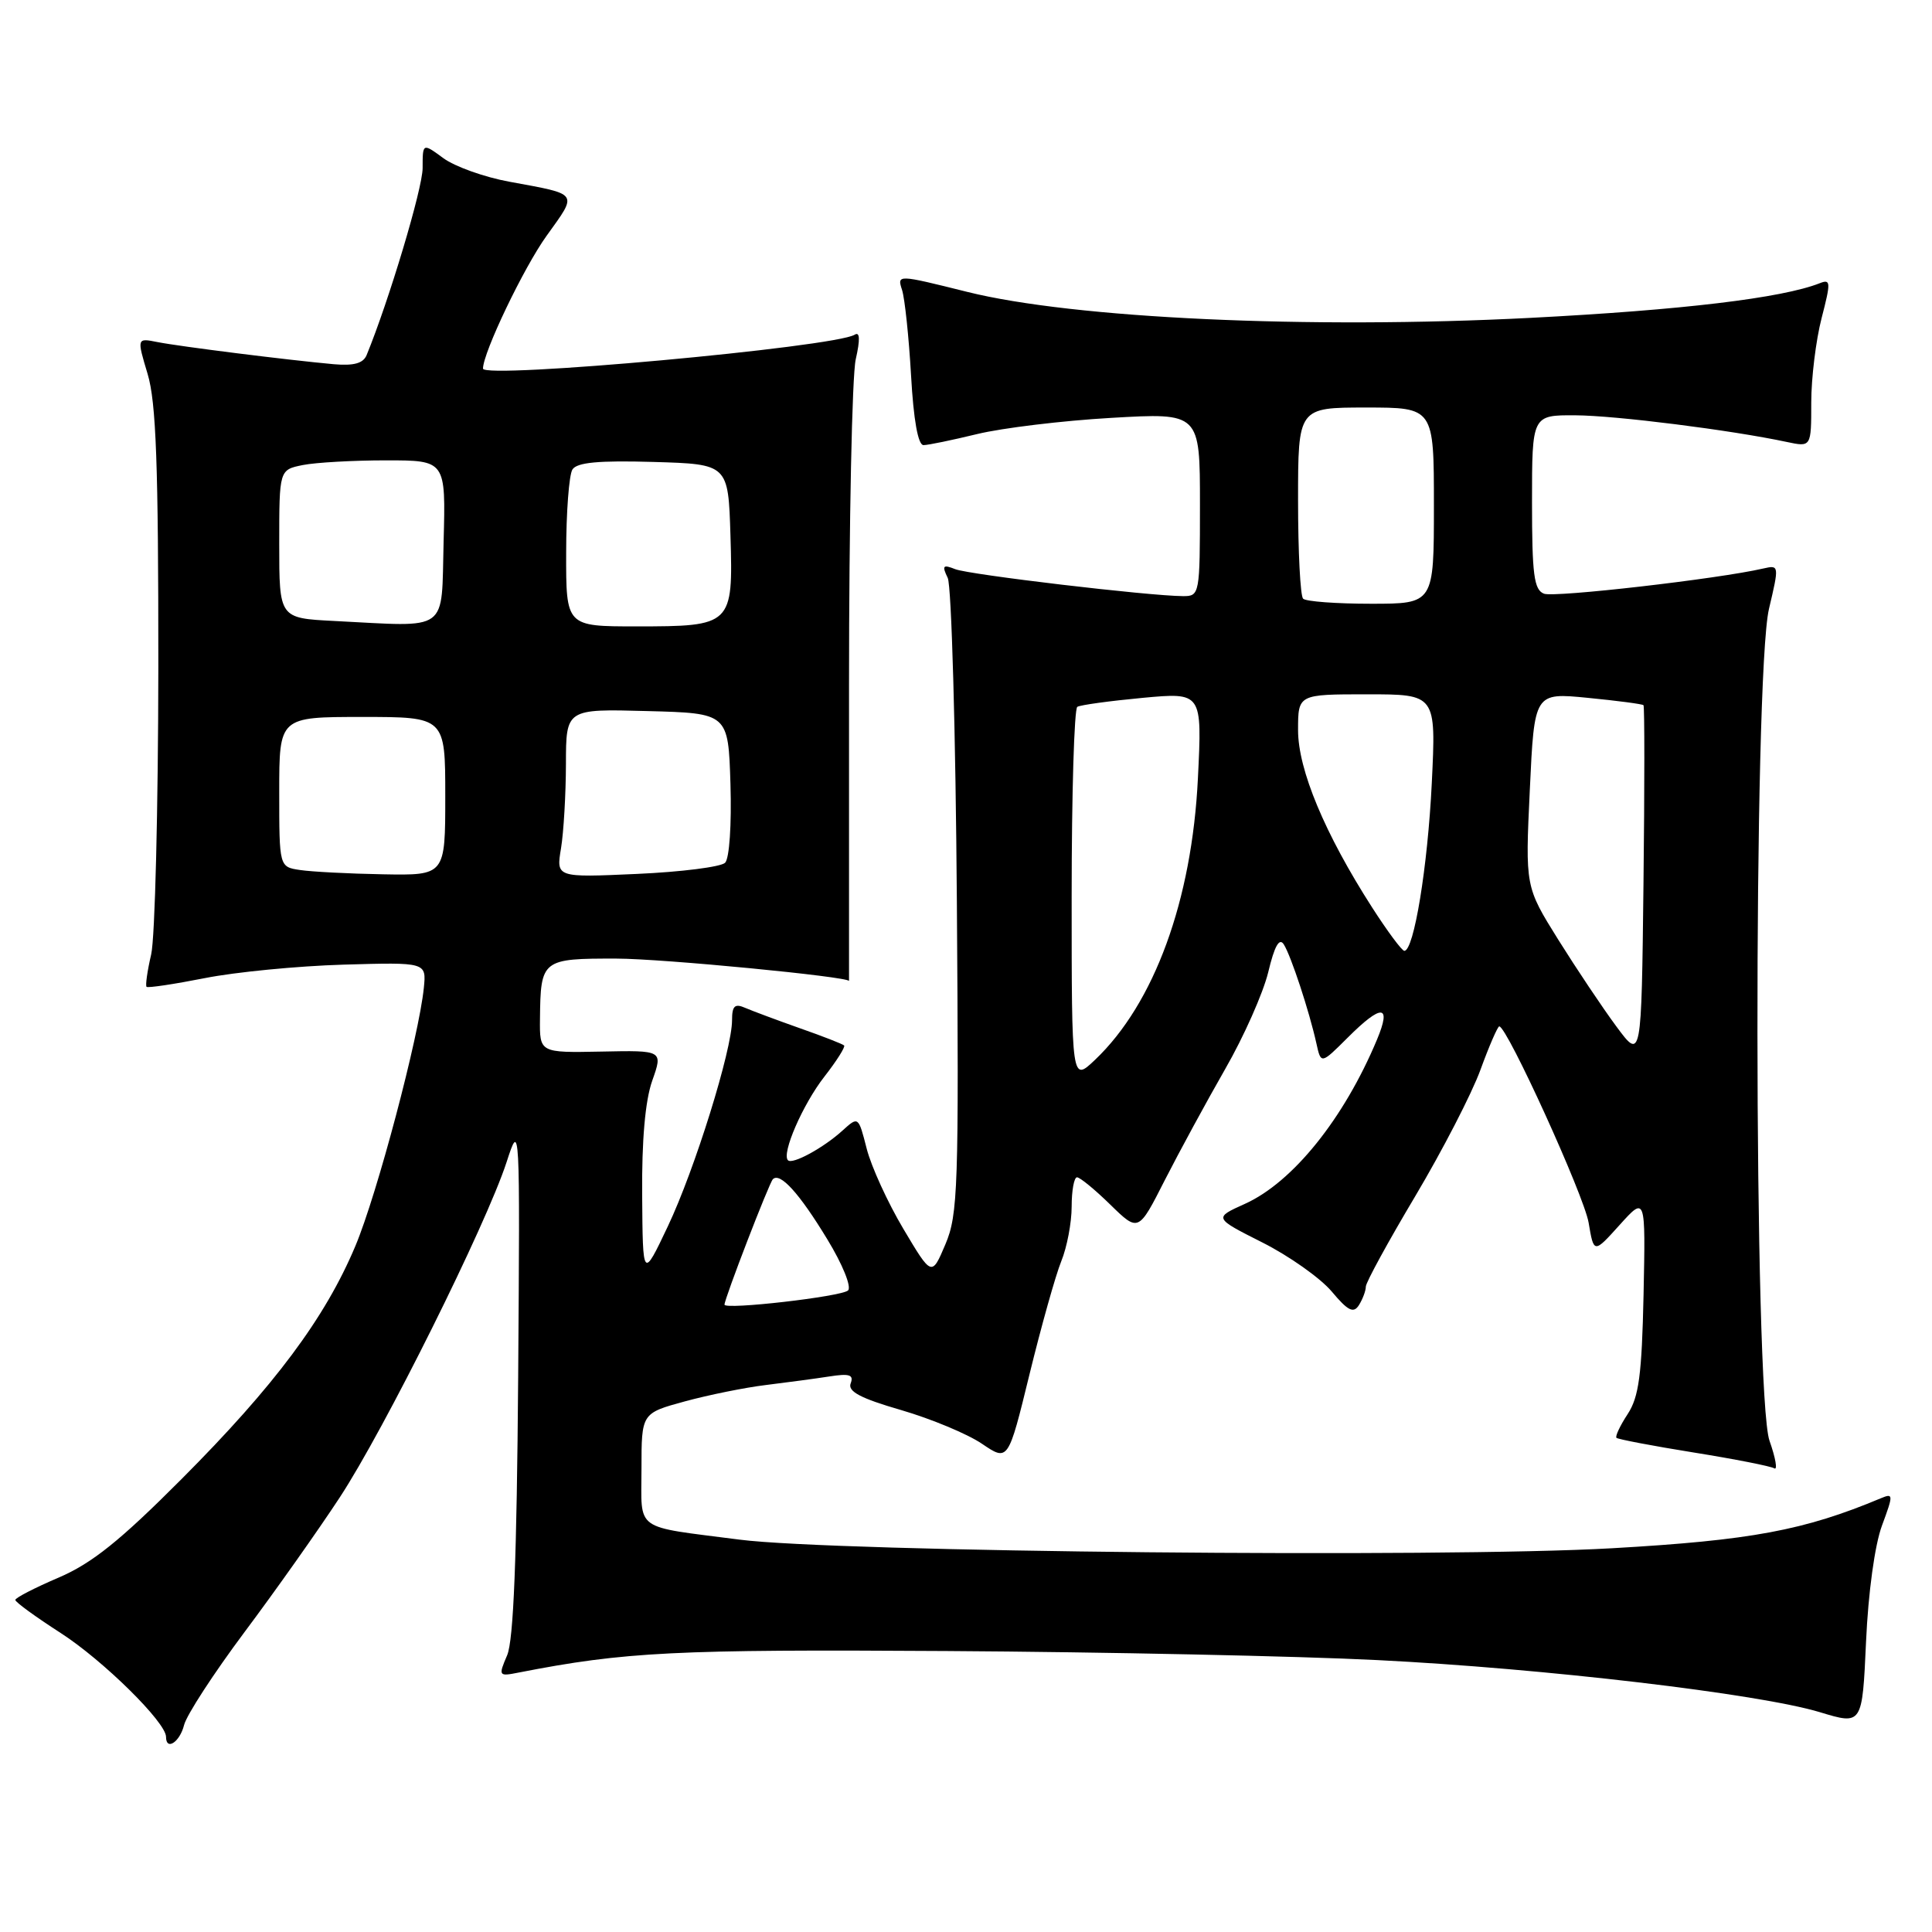 <?xml version="1.0" encoding="UTF-8" standalone="no"?>
<!DOCTYPE svg PUBLIC "-//W3C//DTD SVG 1.1//EN" "http://www.w3.org/Graphics/SVG/1.1/DTD/svg11.dtd" >
<svg xmlns="http://www.w3.org/2000/svg" xmlns:xlink="http://www.w3.org/1999/xlink" version="1.1" viewBox="0 0 256 256">
 <g >
 <path fill="currentColor"
d=" M 24.39 228.58 C 24.72 227.25 28.33 221.71 32.40 216.26 C 36.47 210.82 42.15 202.79 45.01 198.43 C 50.91 189.45 64.42 162.29 67.12 154.00 C 68.90 148.52 68.90 148.63 68.66 182.50 C 68.48 206.40 68.05 217.34 67.20 219.33 C 66.02 222.09 66.06 222.15 68.74 221.62 C 82.82 218.87 89.43 218.54 125.50 218.77 C 146.40 218.90 172.05 219.44 182.50 219.97 C 204.58 221.07 233.04 224.43 241.13 226.87 C 246.76 228.58 246.76 228.58 247.26 217.54 C 247.55 211.03 248.42 204.71 249.37 202.15 C 250.89 198.04 250.89 197.83 249.24 198.52 C 239.06 202.79 232.01 204.10 213.62 205.15 C 190.98 206.45 110.67 205.65 98.00 204.01 C 83.80 202.17 85.00 203.04 85.00 194.61 C 85.00 187.26 85.00 187.26 90.75 185.69 C 93.91 184.83 98.75 183.85 101.50 183.52 C 104.25 183.18 108.02 182.68 109.88 182.39 C 112.55 181.97 113.15 182.16 112.72 183.30 C 112.30 184.37 114.01 185.28 119.40 186.84 C 123.38 188.00 128.21 190.01 130.12 191.31 C 133.59 193.66 133.59 193.66 136.42 182.08 C 137.98 175.71 139.87 168.98 140.62 167.13 C 141.38 165.27 142.00 162.01 142.00 159.88 C 142.00 157.75 142.32 156.00 142.71 156.00 C 143.10 156.00 145.09 157.63 147.13 159.63 C 150.85 163.26 150.85 163.26 154.34 156.38 C 156.27 152.60 159.87 145.97 162.34 141.66 C 164.82 137.35 167.38 131.57 168.05 128.81 C 168.88 125.33 169.52 124.21 170.11 125.14 C 171.07 126.66 173.49 134.01 174.43 138.26 C 175.04 141.02 175.04 141.02 178.56 137.51 C 183.09 132.98 184.42 133.06 182.46 137.75 C 178.09 148.21 171.30 156.66 164.95 159.52 C 160.82 161.38 160.82 161.38 167.28 164.64 C 170.83 166.43 174.95 169.35 176.45 171.12 C 178.62 173.71 179.35 174.07 180.07 172.93 C 180.56 172.14 180.98 171.04 180.98 170.48 C 180.99 169.92 183.94 164.52 187.54 158.48 C 191.13 152.44 195.02 144.91 196.17 141.75 C 197.32 138.59 198.45 136.00 198.66 136.00 C 199.69 136.00 209.89 158.40 210.50 162.01 C 211.19 166.11 211.19 166.11 214.62 162.30 C 218.05 158.50 218.05 158.50 217.78 171.55 C 217.55 182.19 217.16 185.11 215.67 187.38 C 214.66 188.92 214.00 190.33 214.19 190.52 C 214.38 190.71 218.98 191.59 224.40 192.46 C 229.83 193.33 234.64 194.28 235.10 194.56 C 235.56 194.85 235.28 193.21 234.47 190.91 C 232.38 185.00 232.32 89.50 234.40 80.67 C 235.76 74.91 235.75 74.85 233.64 75.33 C 227.68 76.71 205.97 79.20 204.59 78.67 C 203.26 78.16 203.00 76.14 203.00 66.53 C 203.00 55.00 203.00 55.00 208.75 55.03 C 214.11 55.06 229.34 56.98 236.75 58.56 C 240.00 59.25 240.00 59.25 240.00 53.34 C 240.00 50.09 240.62 45.06 241.37 42.16 C 242.61 37.37 242.59 36.95 241.12 37.53 C 236.11 39.50 222.90 41.08 202.78 42.12 C 173.43 43.63 142.27 42.19 128.18 38.68 C 118.87 36.36 118.86 36.36 119.53 38.43 C 119.89 39.57 120.43 44.66 120.72 49.75 C 121.05 55.67 121.65 58.99 122.37 58.98 C 122.99 58.98 126.20 58.31 129.50 57.51 C 132.80 56.71 140.79 55.74 147.25 55.37 C 159.00 54.69 159.00 54.69 159.00 66.85 C 159.00 78.79 158.96 79.00 156.75 78.99 C 152.17 78.96 128.43 76.15 126.58 75.42 C 124.94 74.77 124.79 74.94 125.58 76.58 C 126.08 77.63 126.63 96.98 126.79 119.56 C 127.06 157.35 126.94 160.95 125.27 164.88 C 123.46 169.15 123.46 169.15 119.70 162.83 C 117.63 159.35 115.44 154.56 114.84 152.20 C 113.74 147.90 113.74 147.90 111.62 149.82 C 109.11 152.10 105.00 154.34 104.41 153.74 C 103.53 152.87 106.37 146.34 109.22 142.68 C 110.86 140.58 112.04 138.71 111.85 138.53 C 111.66 138.34 109.03 137.31 106.00 136.25 C 102.97 135.18 99.71 133.96 98.75 133.55 C 97.36 132.94 97.00 133.28 97.00 135.19 C 97.00 139.11 92.06 154.98 88.49 162.50 C 85.17 169.50 85.17 169.50 85.09 158.38 C 85.03 151.10 85.49 145.86 86.42 143.21 C 87.85 139.17 87.85 139.17 79.67 139.34 C 71.50 139.50 71.50 139.50 71.55 135.00 C 71.63 127.13 71.80 127.00 81.72 127.02 C 87.81 127.03 112.50 129.42 112.50 129.99 C 112.50 130.00 112.50 112.34 112.50 90.75 C 112.50 69.16 112.90 49.75 113.39 47.61 C 113.99 44.97 113.94 43.92 113.25 44.35 C 110.55 46.01 64.00 50.25 64.00 48.84 C 64.00 46.73 69.41 35.43 72.43 31.24 C 76.58 25.45 76.83 25.80 67.50 24.08 C 64.20 23.48 60.26 22.07 58.75 20.96 C 56.00 18.94 56.00 18.94 56.00 22.27 C 56.00 24.96 51.53 39.87 48.58 47.05 C 48.13 48.15 46.87 48.49 44.22 48.26 C 38.06 47.70 23.82 45.91 20.88 45.33 C 18.13 44.78 18.13 44.78 19.56 49.55 C 20.69 53.30 20.99 61.61 20.98 88.41 C 20.96 107.16 20.54 124.29 20.03 126.47 C 19.52 128.66 19.25 130.59 19.42 130.76 C 19.60 130.93 23.06 130.41 27.12 129.61 C 31.18 128.80 39.45 128.00 45.50 127.82 C 56.50 127.50 56.50 127.50 56.16 130.90 C 55.51 137.32 49.96 158.28 47.09 165.10 C 43.09 174.63 36.37 183.64 24.05 195.99 C 15.92 204.15 12.18 207.15 7.77 209.04 C 4.61 210.39 2.03 211.72 2.03 212.00 C 2.02 212.28 4.73 214.25 8.04 216.38 C 13.67 220.01 22.00 228.22 22.00 230.14 C 22.00 232.03 23.82 230.85 24.39 228.58 Z  M 96.00 172.87 C 96.01 172.05 101.91 156.75 102.41 156.25 C 103.37 155.30 105.92 158.11 109.62 164.21 C 111.64 167.52 112.86 170.53 112.37 170.99 C 111.52 171.81 96.00 173.59 96.00 172.87 Z  M 142.00 118.75 C 142.00 105.20 142.34 93.91 142.75 93.66 C 143.16 93.41 147.05 92.88 151.40 92.47 C 159.29 91.74 159.29 91.74 158.73 103.12 C 157.94 119.31 152.95 132.97 145.09 140.44 C 142.00 143.37 142.00 143.37 142.00 118.75 Z  M 214.17 136.00 C 212.34 133.53 208.88 128.35 206.47 124.50 C 202.10 117.49 202.10 117.49 202.71 104.63 C 203.31 91.77 203.31 91.77 210.41 92.47 C 214.31 92.85 217.62 93.29 217.77 93.44 C 217.92 93.58 217.92 104.23 217.77 117.10 C 217.50 140.50 217.50 140.50 214.17 136.00 Z  M 181.81 120.24 C 175.54 110.47 172.00 101.99 172.00 96.75 C 172.00 92.00 172.00 92.00 181.15 92.00 C 190.29 92.00 190.29 92.00 189.72 103.75 C 189.18 114.85 187.35 126.01 186.08 125.99 C 185.76 125.99 183.84 123.40 181.81 120.24 Z  M 39.75 115.28 C 37.00 114.87 37.00 114.87 37.00 104.93 C 37.00 95.00 37.00 95.00 48.00 95.00 C 59.00 95.00 59.00 95.00 59.00 105.50 C 59.00 116.00 59.00 116.00 50.75 115.85 C 46.21 115.77 41.26 115.51 39.75 115.28 Z  M 74.34 112.39 C 74.69 110.25 74.98 105.22 74.99 101.22 C 75.00 93.93 75.00 93.93 85.75 94.22 C 96.50 94.50 96.50 94.50 96.79 103.91 C 96.95 109.28 96.65 113.75 96.08 114.32 C 95.53 114.87 90.26 115.54 84.38 115.80 C 73.69 116.28 73.69 116.28 74.34 112.39 Z  M 44.25 82.28 C 37.00 81.91 37.00 81.91 37.00 72.08 C 37.00 62.25 37.00 62.25 40.13 61.62 C 41.84 61.28 46.81 61.00 51.16 61.00 C 59.07 61.00 59.07 61.00 58.78 71.75 C 58.46 83.98 59.72 83.06 44.25 82.28 Z  M 75.02 73.25 C 75.02 67.89 75.40 62.92 75.85 62.21 C 76.45 61.27 79.32 61.00 86.58 61.21 C 96.50 61.50 96.50 61.50 96.79 70.98 C 97.15 82.86 97.01 83.00 84.31 83.00 C 75.00 83.00 75.00 83.00 75.02 73.25 Z  M 172.67 79.33 C 172.30 78.97 172.00 73.12 172.00 66.33 C 172.00 54.00 172.00 54.00 181.00 54.00 C 190.00 54.00 190.00 54.00 190.00 67.00 C 190.00 80.00 190.00 80.00 181.67 80.00 C 177.08 80.00 173.03 79.70 172.67 79.33 Z "/>
</g>
</svg>